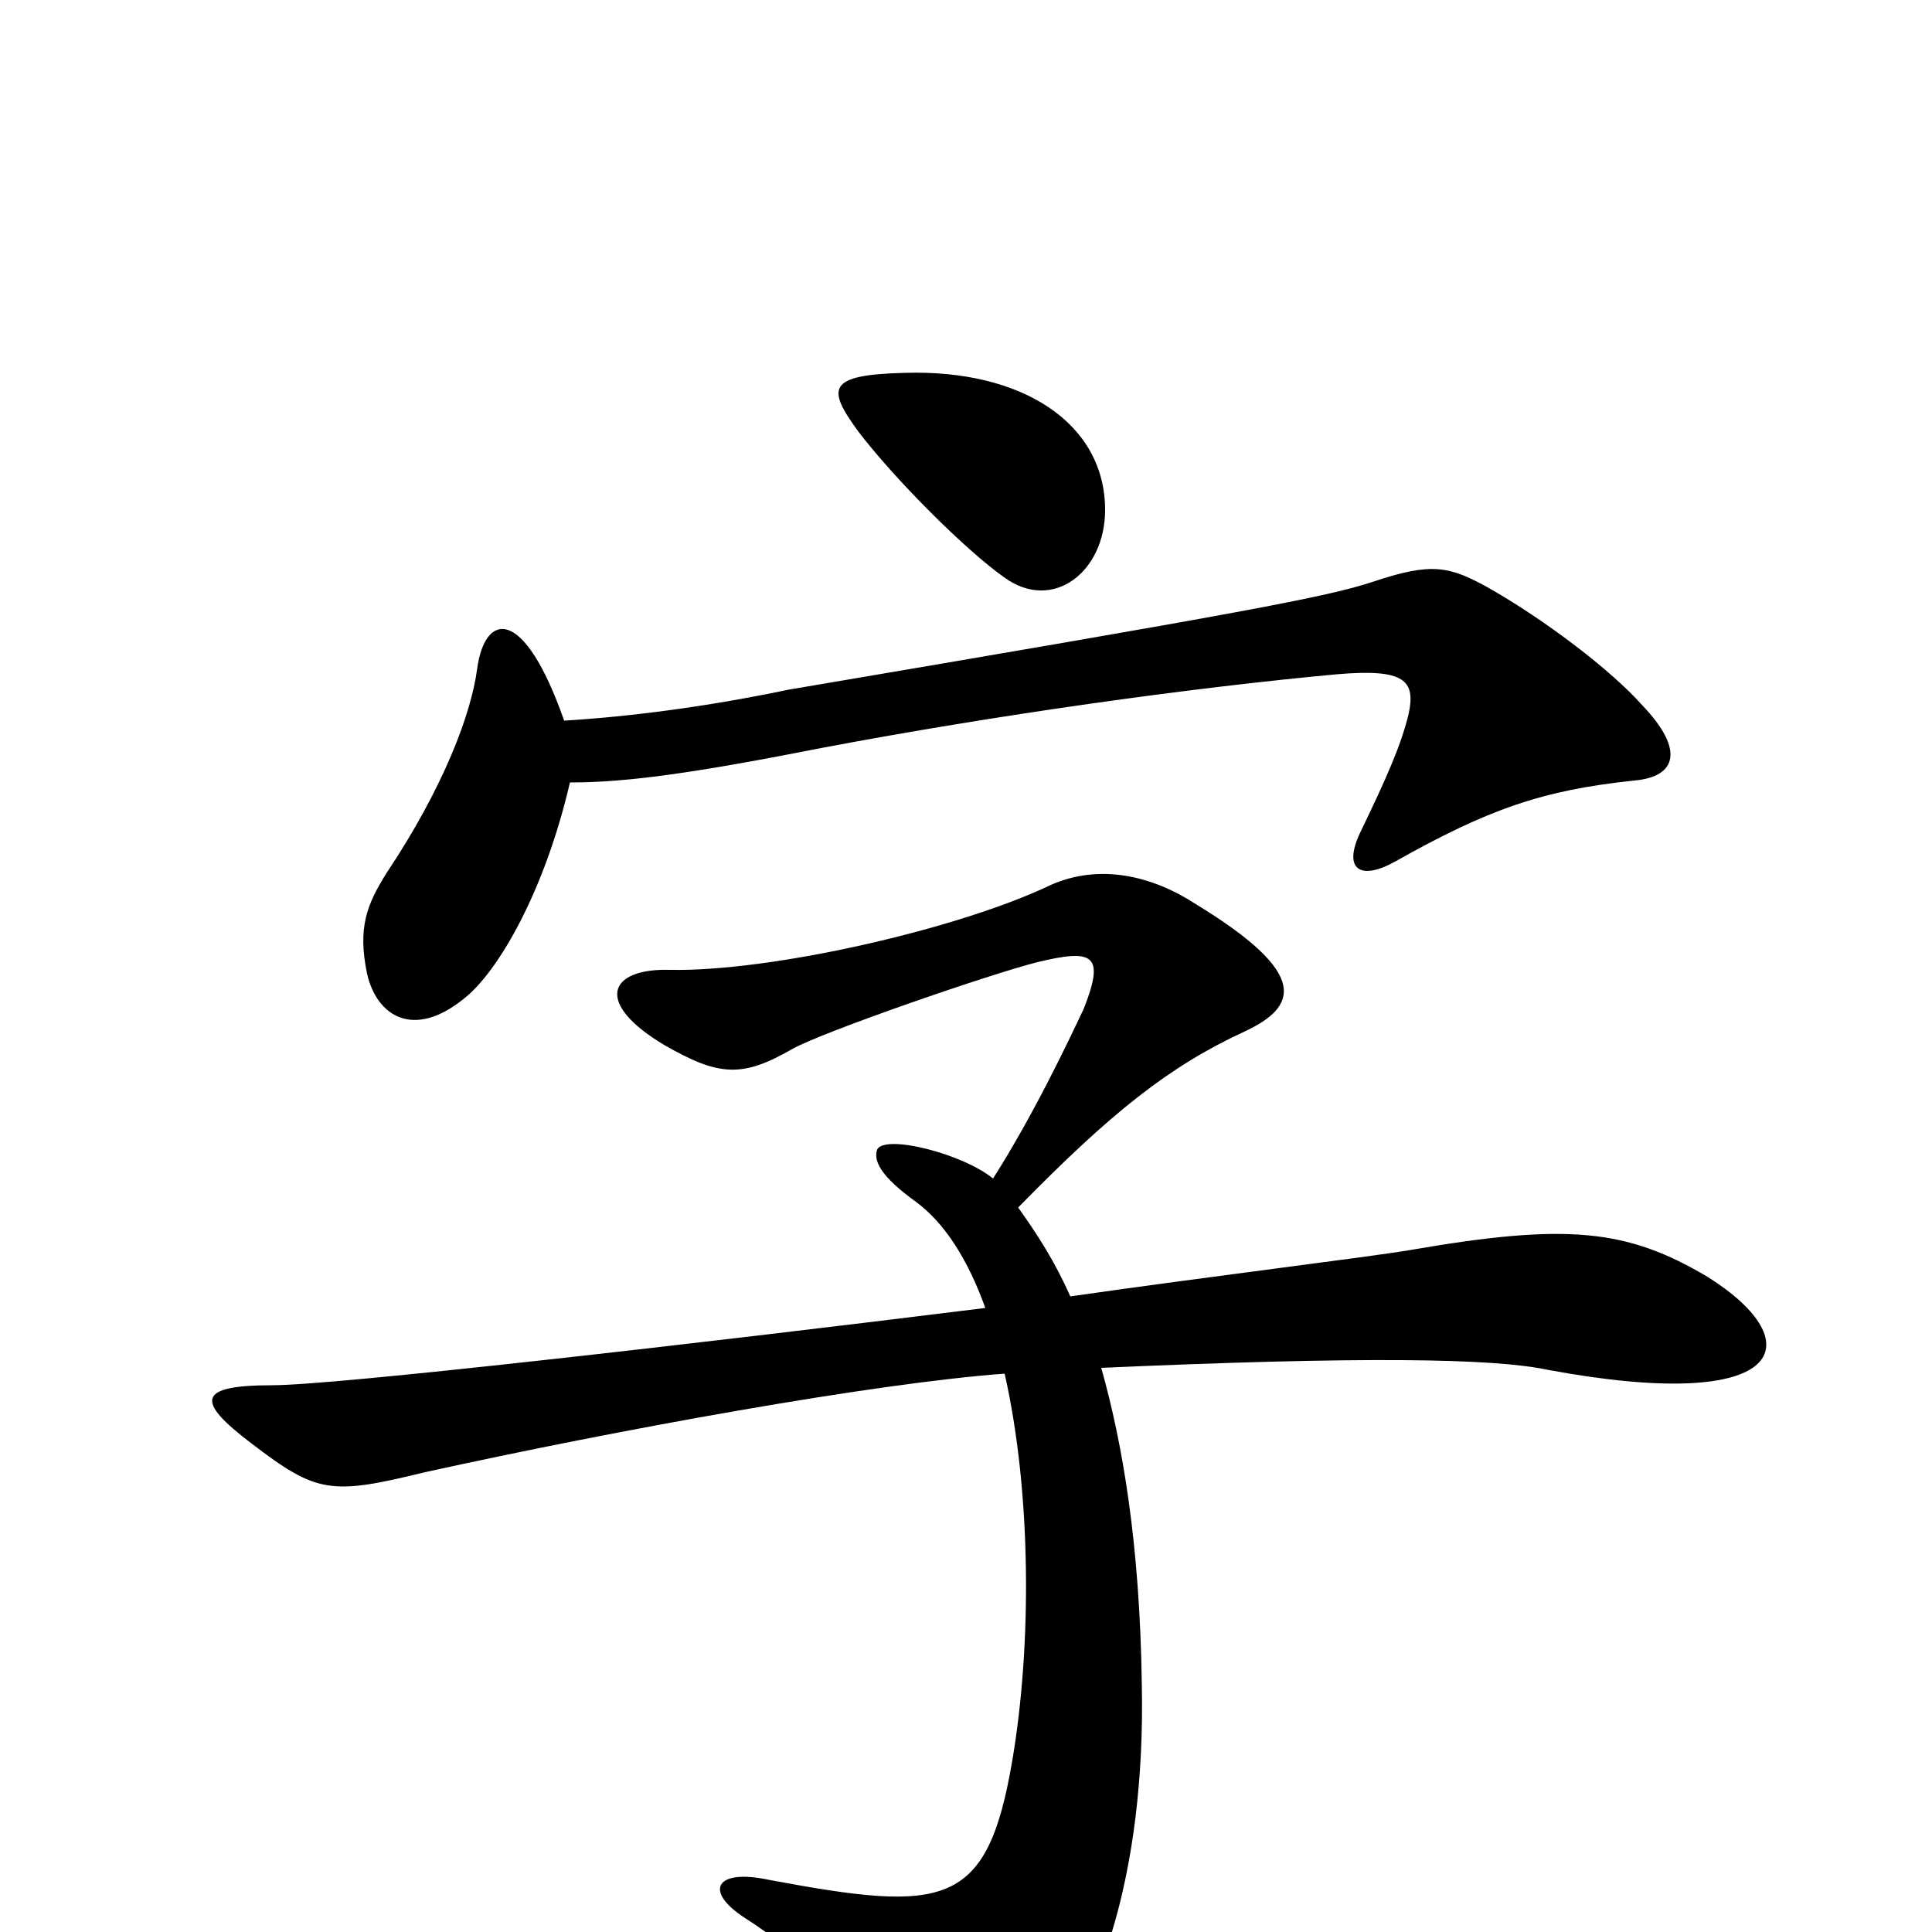 <svg xmlns="http://www.w3.org/2000/svg" viewBox="0 -1000 1000 1000">
	<path fill="#000000" d="M572 -736C572 -781 529 -809 468 -807C428 -806 428 -799 444 -777C463 -752 500 -715 520 -701C545 -683 572 -704 572 -736ZM850 -635C834 -653 800 -679 770 -696C750 -707 741 -709 711 -699C687 -691 644 -683 408 -643C365 -634 325 -629 292 -627C271 -687 251 -683 247 -654C244 -631 230 -593 200 -548C190 -532 185 -520 190 -496C195 -474 214 -462 240 -483C258 -497 282 -539 295 -595C325 -595 360 -600 426 -613C516 -630 616 -644 692 -651C727 -654 733 -648 729 -630C725 -614 718 -598 704 -569C695 -550 704 -544 722 -554C770 -581 798 -591 846 -596C868 -598 872 -612 850 -635ZM884 -339C842 -364 811 -367 730 -353C706 -349 631 -340 554 -329C546 -347 537 -361 527 -375C575 -424 605 -448 644 -466C672 -479 678 -496 619 -532C596 -547 569 -553 544 -542C496 -519 399 -497 347 -498C315 -499 307 -481 344 -459C372 -443 384 -442 410 -457C426 -466 513 -496 537 -502C566 -509 572 -506 561 -478C553 -461 535 -423 514 -390C498 -403 458 -413 454 -405C452 -399 456 -391 474 -378C489 -367 501 -348 510 -323C357 -304 173 -283 141 -283C102 -283 101 -275 130 -253C164 -227 171 -226 220 -238C320 -260 452 -284 520 -289C534 -227 534 -148 524 -89C511 -12 489 -10 398 -27C370 -33 364 -21 386 -7C414 11 461 51 485 83C495 97 507 100 526 84C569 48 593 -32 591 -128C590 -201 581 -253 570 -292C705 -298 773 -297 801 -291C925 -268 938 -305 884 -339Z"/>
</svg>